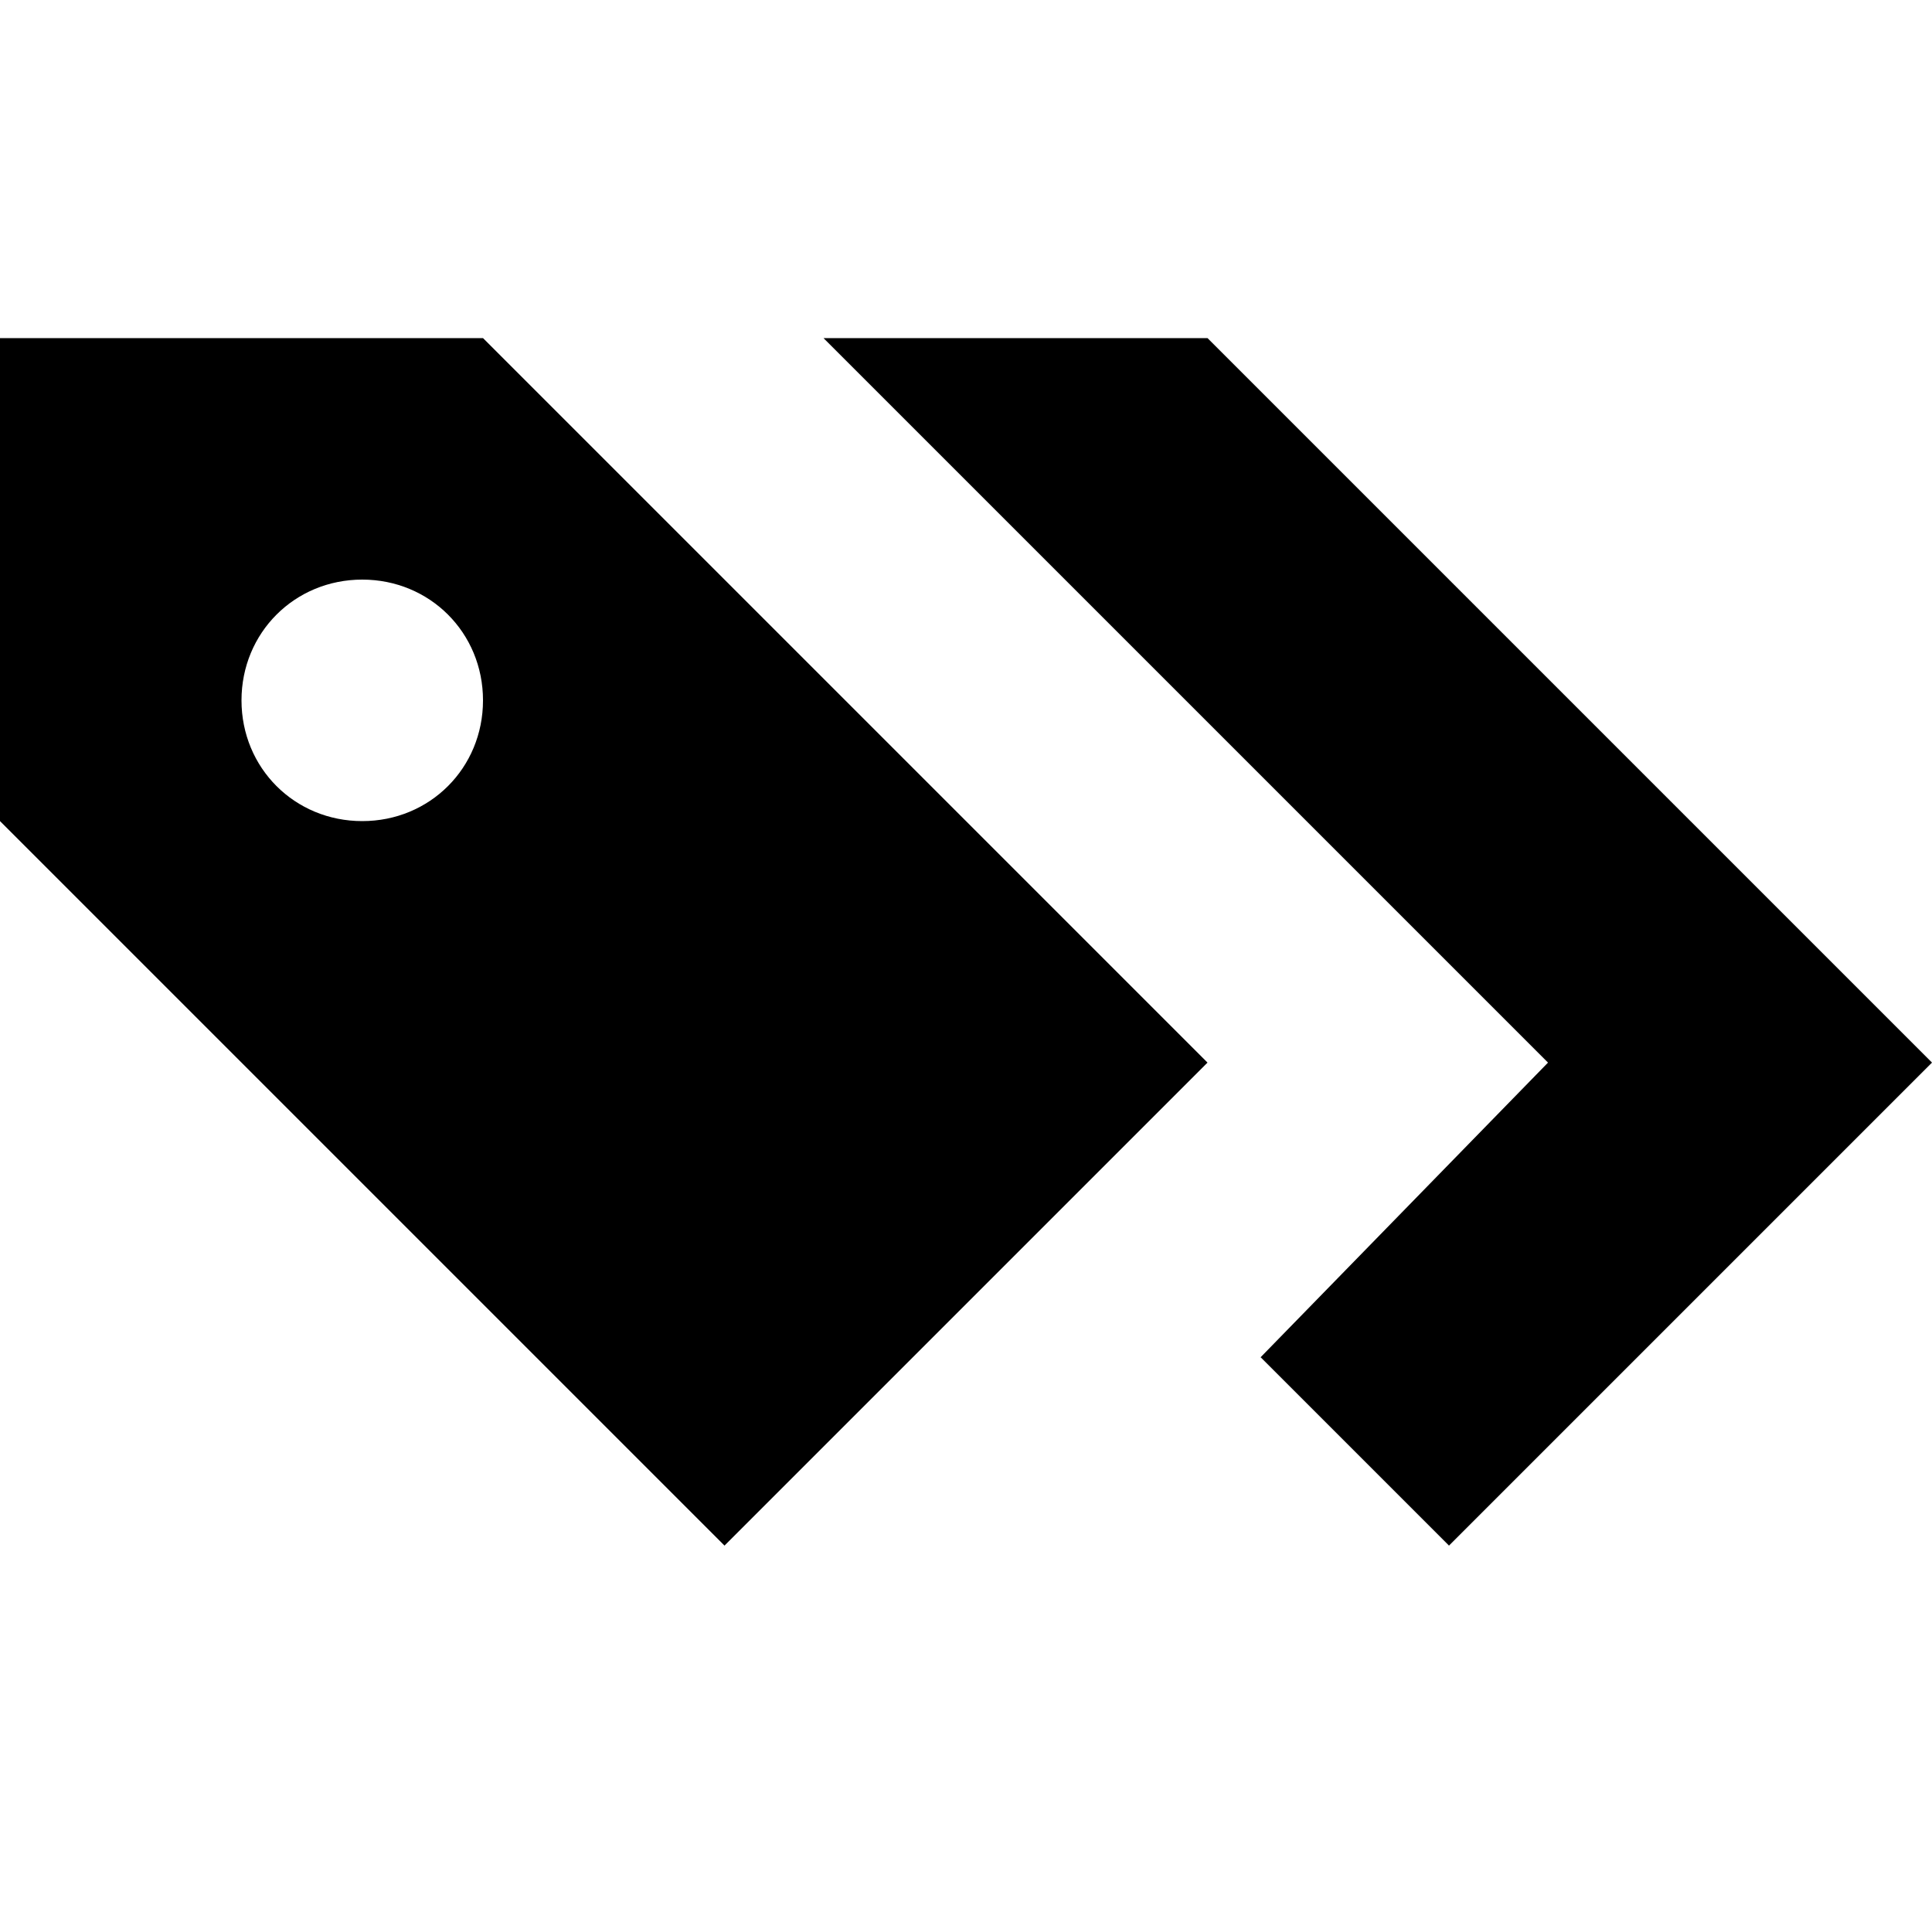 <svg xmlns="http://www.w3.org/2000/svg" width="8" height="8" viewBox="0 0 8 8">
  <!-- modify for alignment -->
  <g transform="translate(0, 0.4)">
    <path d="M0 0v2l3 3 1.5-1.5.5-.5-2-2-1-1h-2zm3.41 0l3 3-1.19 1.22.78.78 2-2-3-3h-1.59zm-1.91 1c.28 0 .5.22.5.5s-.22.5-.5.5-.5-.22-.5-.5.22-.5.5-.5z" transform="translate(0 1)" />
  </g>
</svg>

